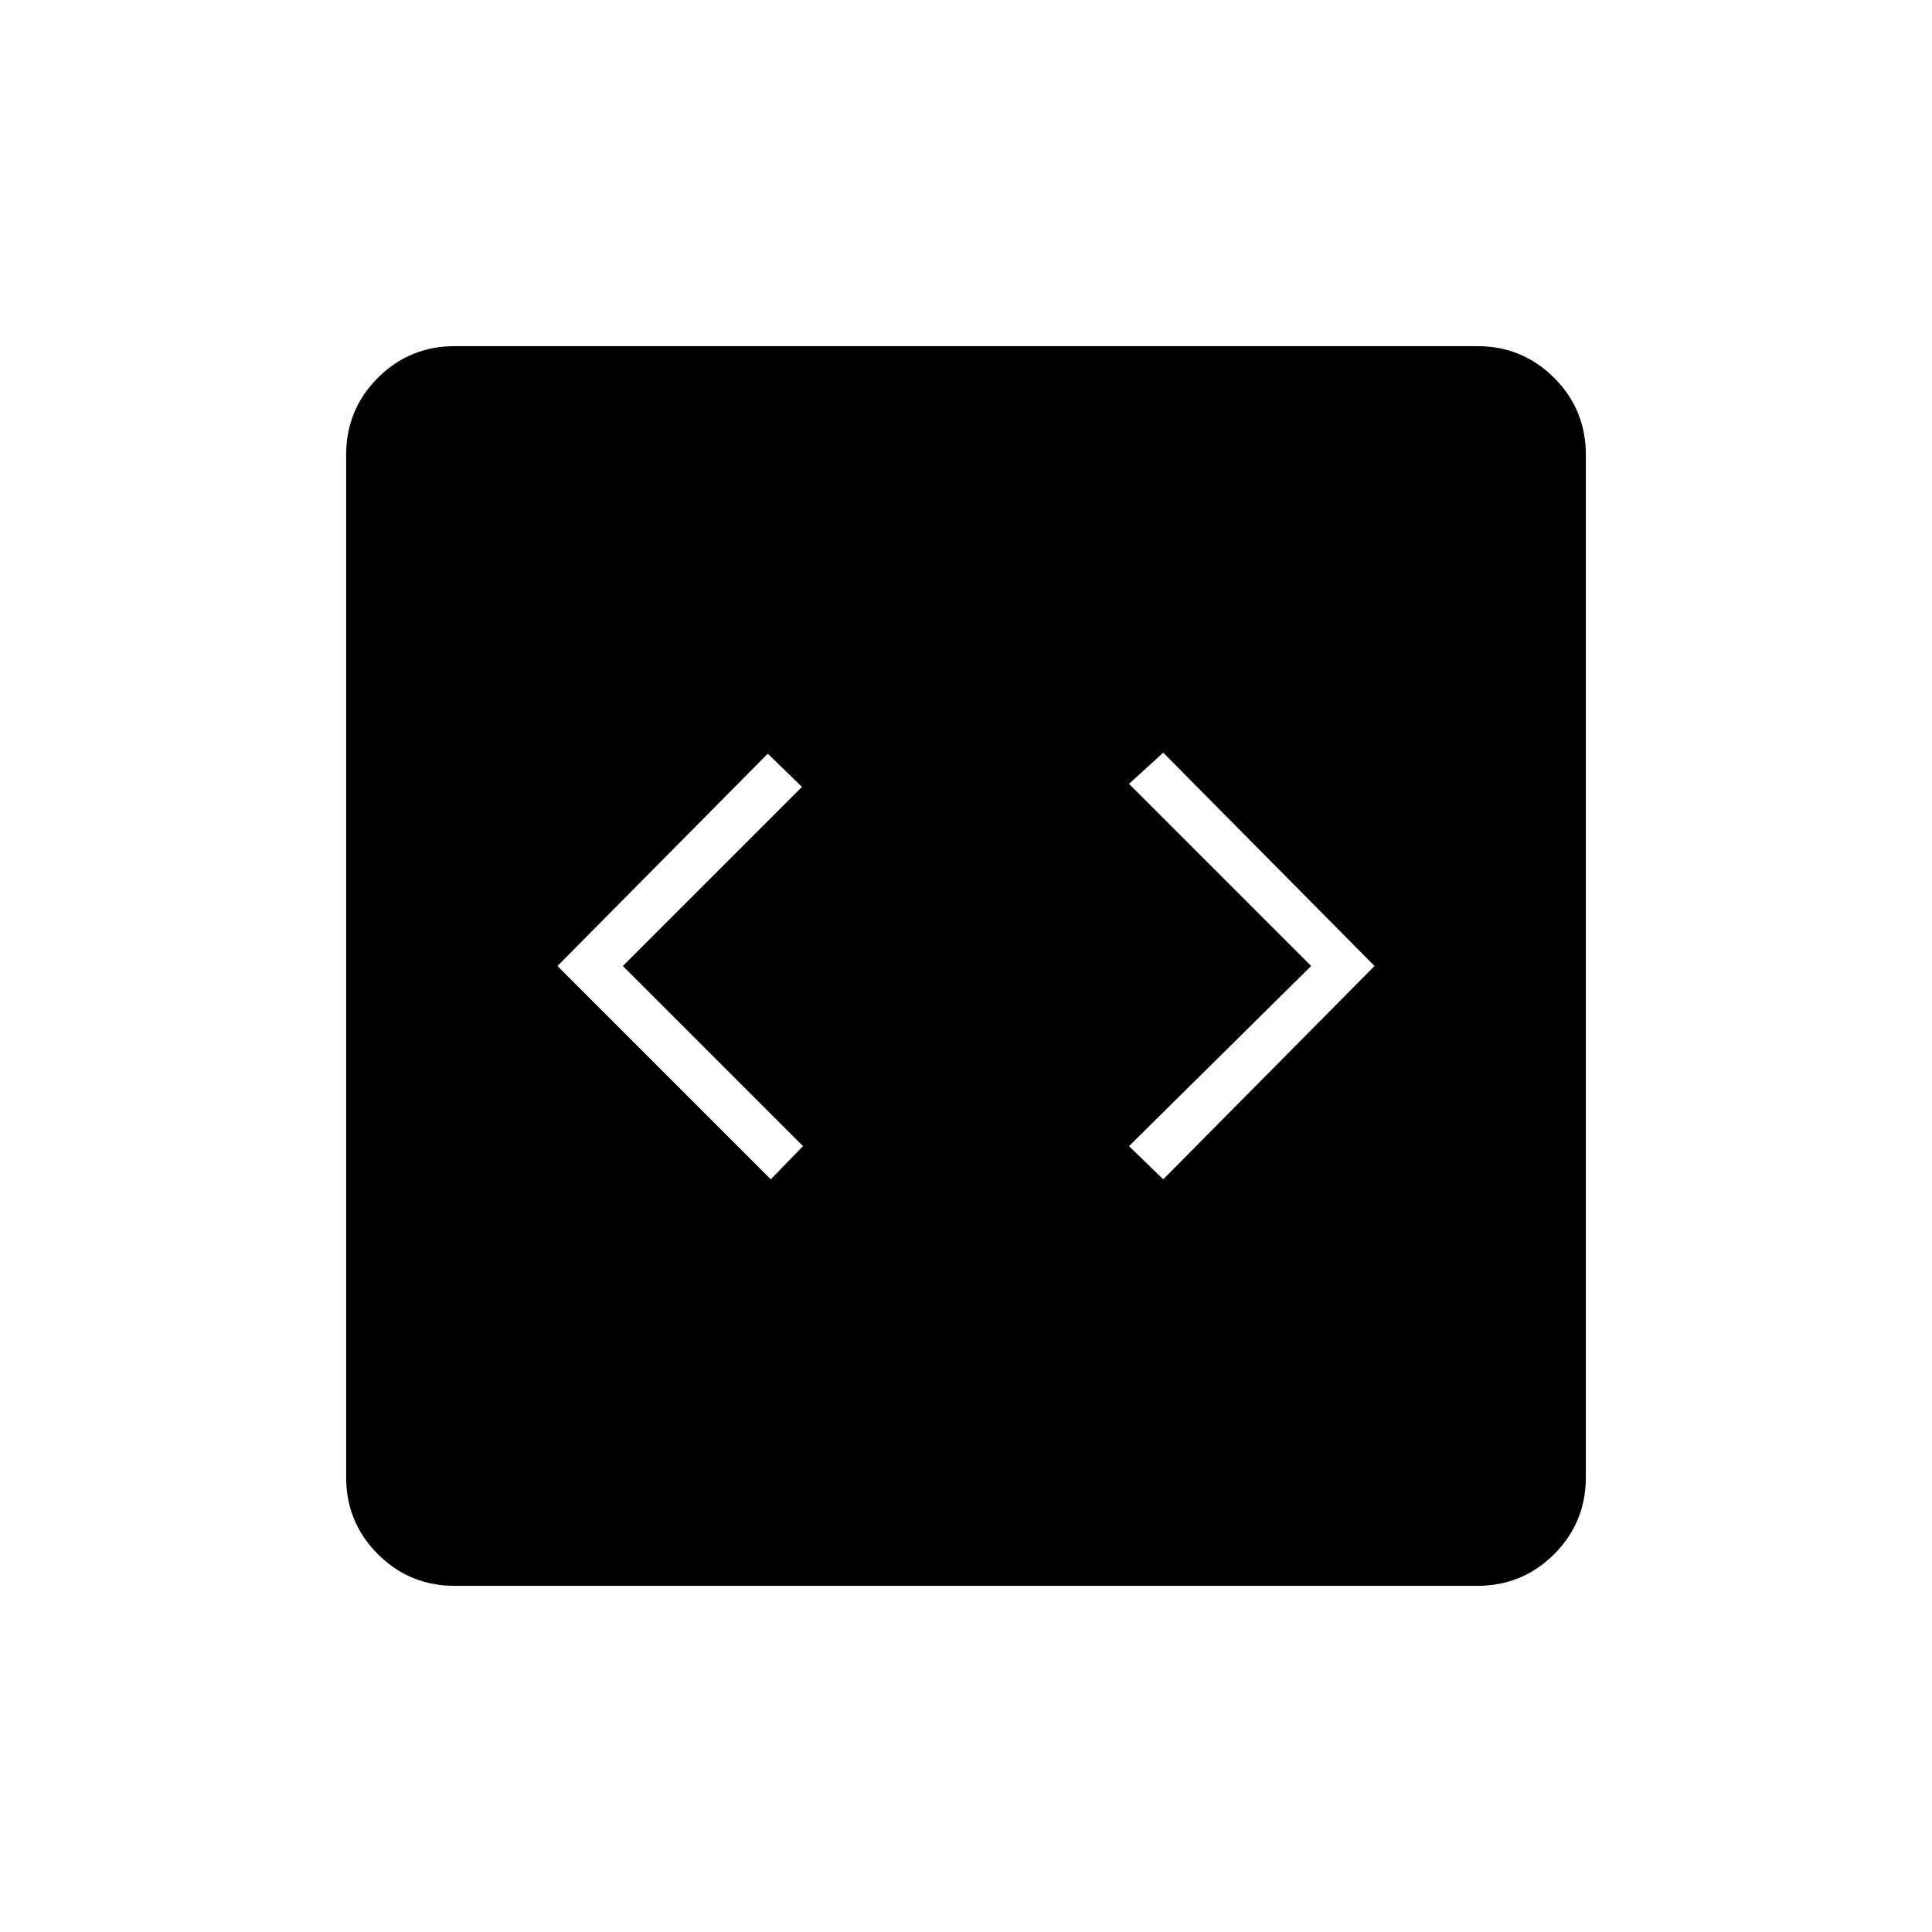 <svg xmlns="http://www.w3.org/2000/svg" height="48" viewBox="0 -960 960 960" width="48"><path d="m383-374 16-16.5-89.5-89.5 89-89-17-16.5L277-480l106 106Zm195 0 105-106-105-106-17 15.5 90.5 90.5-90.5 89.5 17 16.5ZM226-172q-22.5 0-38.25-15.75T172-226v-508q0-22.5 15.75-38.25T226-788h508q22.5 0 38.25 15.75T788-734v508q0 22.5-15.75 38.25T734-172H226Z"/></svg>
